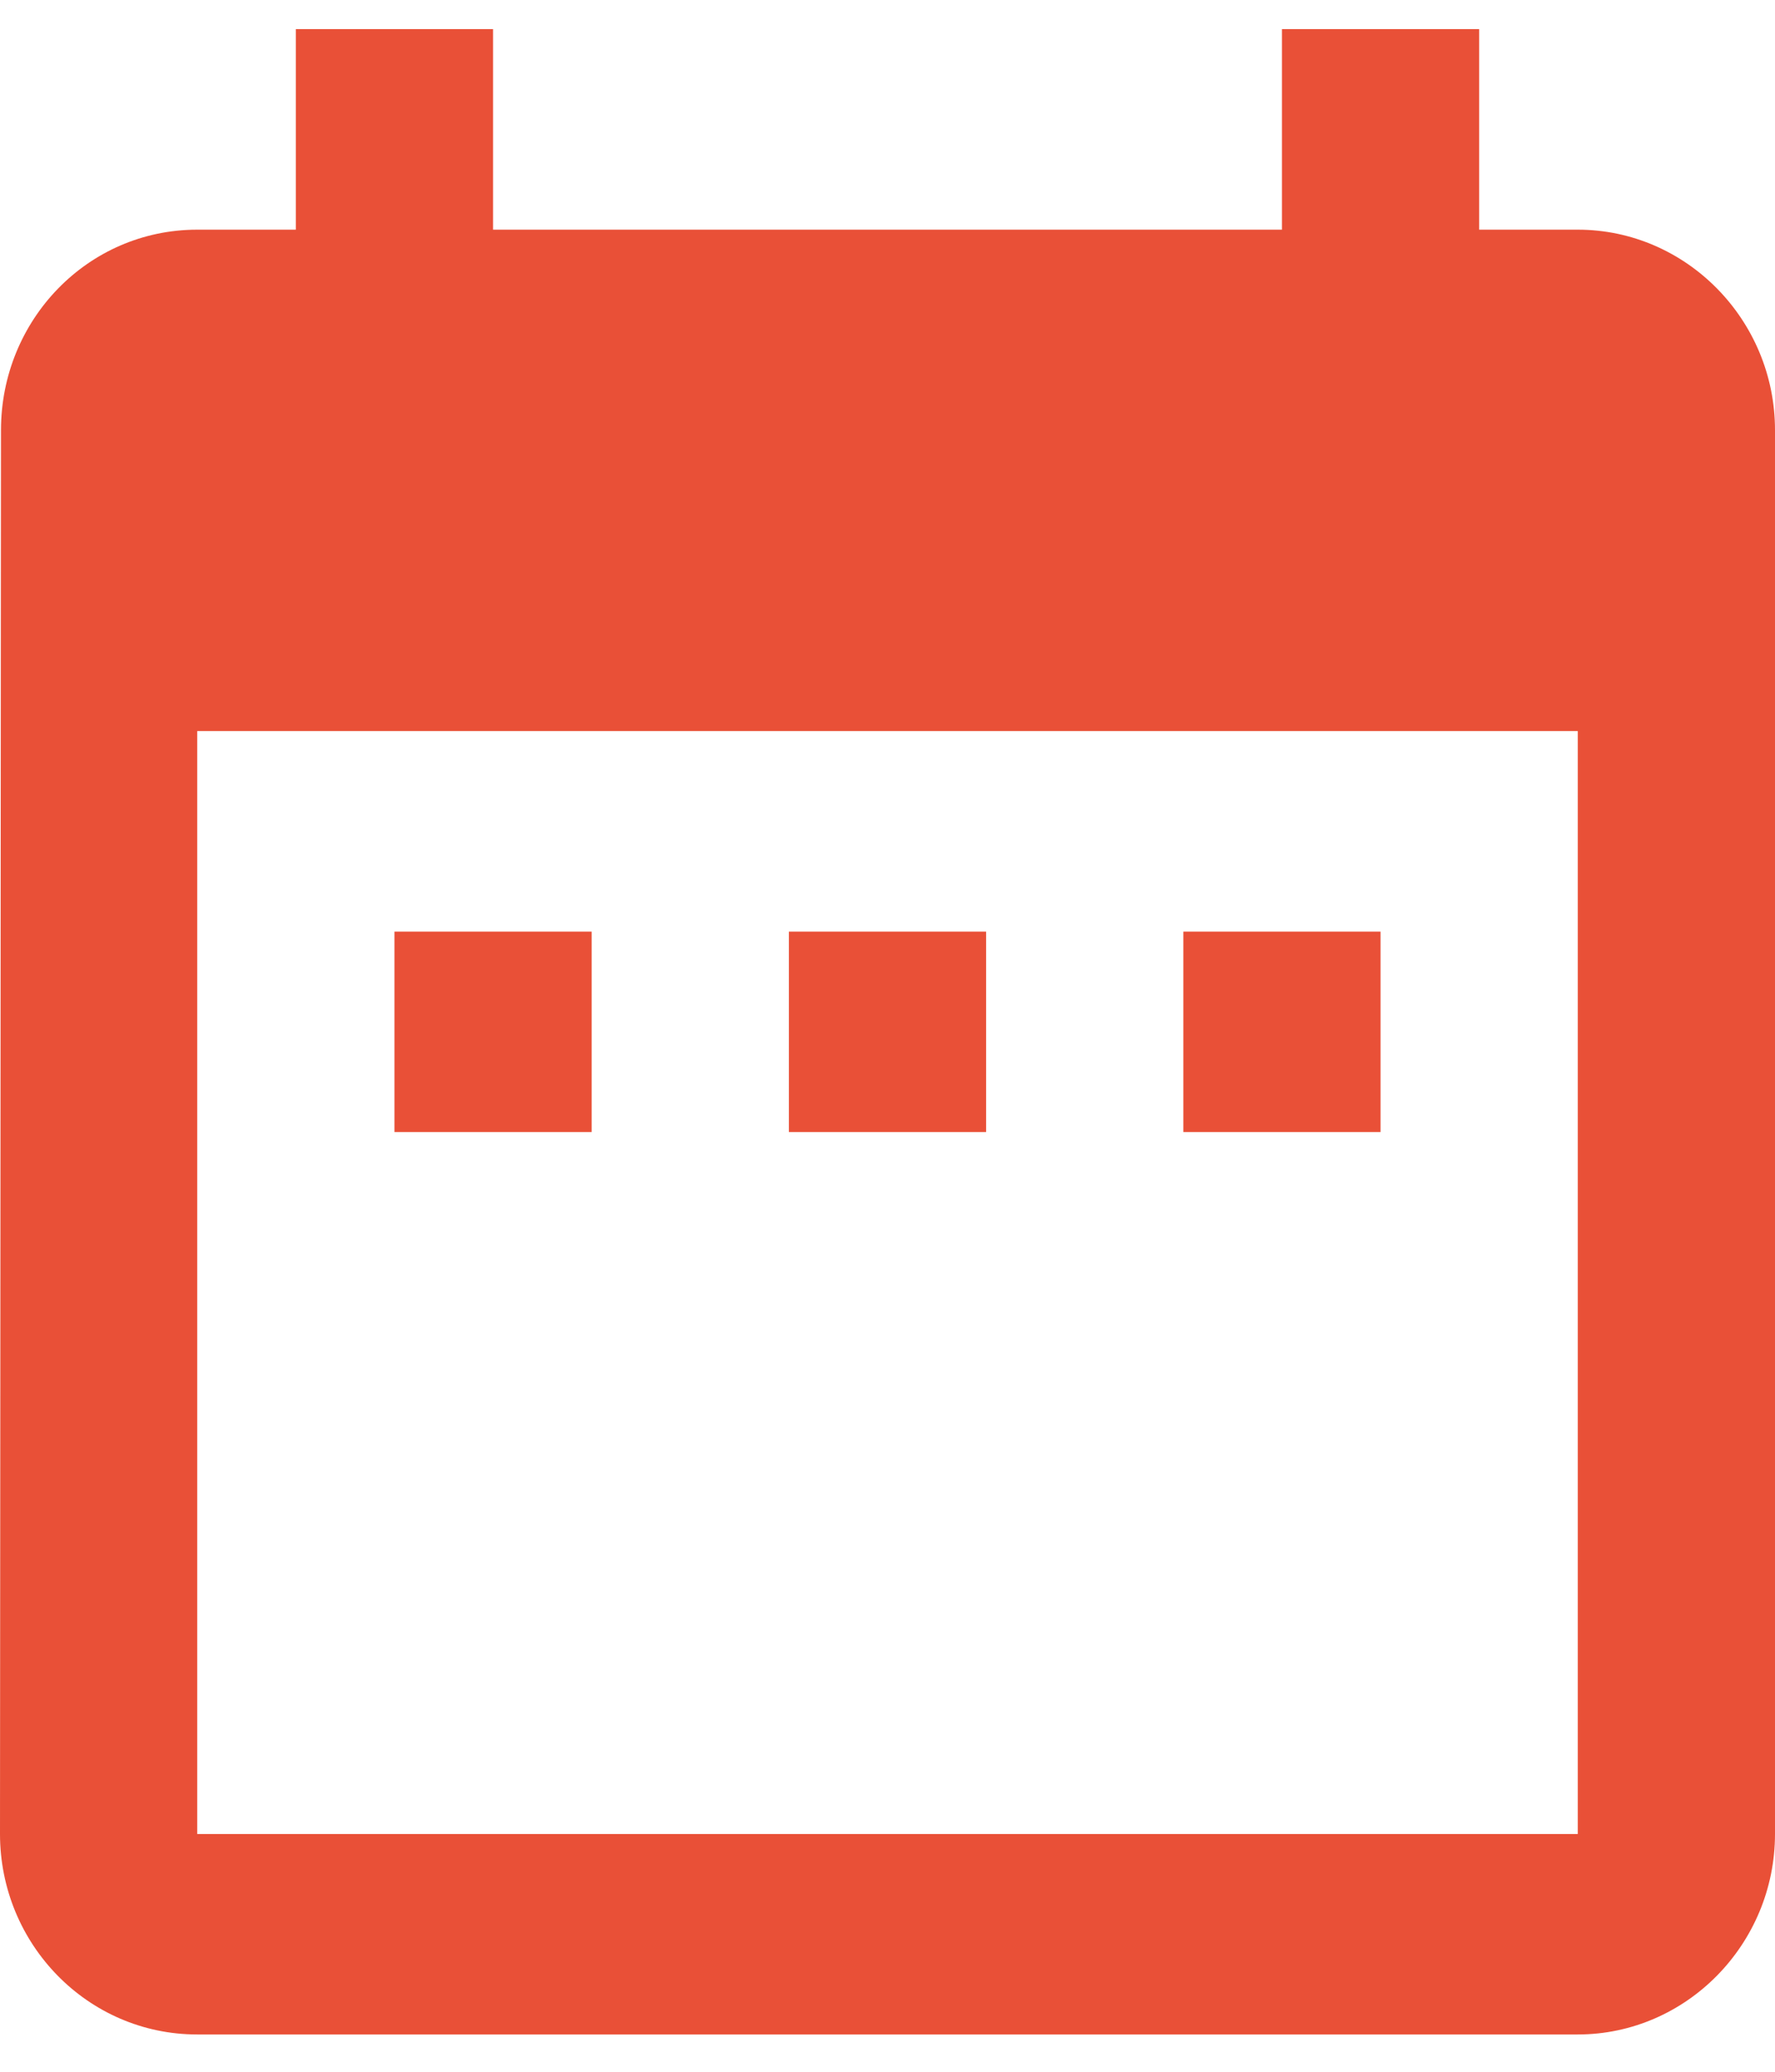 <svg width="18" height="21" fill="none" xmlns="http://www.w3.org/2000/svg"><path d="M6 9.443H4v2.032h2V9.443zm4 0H8v2.032h2V9.443zm4 0h-2v2.032h2V9.443zm2-7.115h-1V.295h-2v2.033H5V.295H3v2.033H2C.89 2.328.01 3.243.01 4.36L0 18.59c0 1.117.89 2.032 2 2.032h14c1.1 0 2-.915 2-2.033V4.36c0-1.117-.9-2.032-2-2.032zm0 16.262H2V7.41h14v11.18z" fill="#E95037"/></svg>